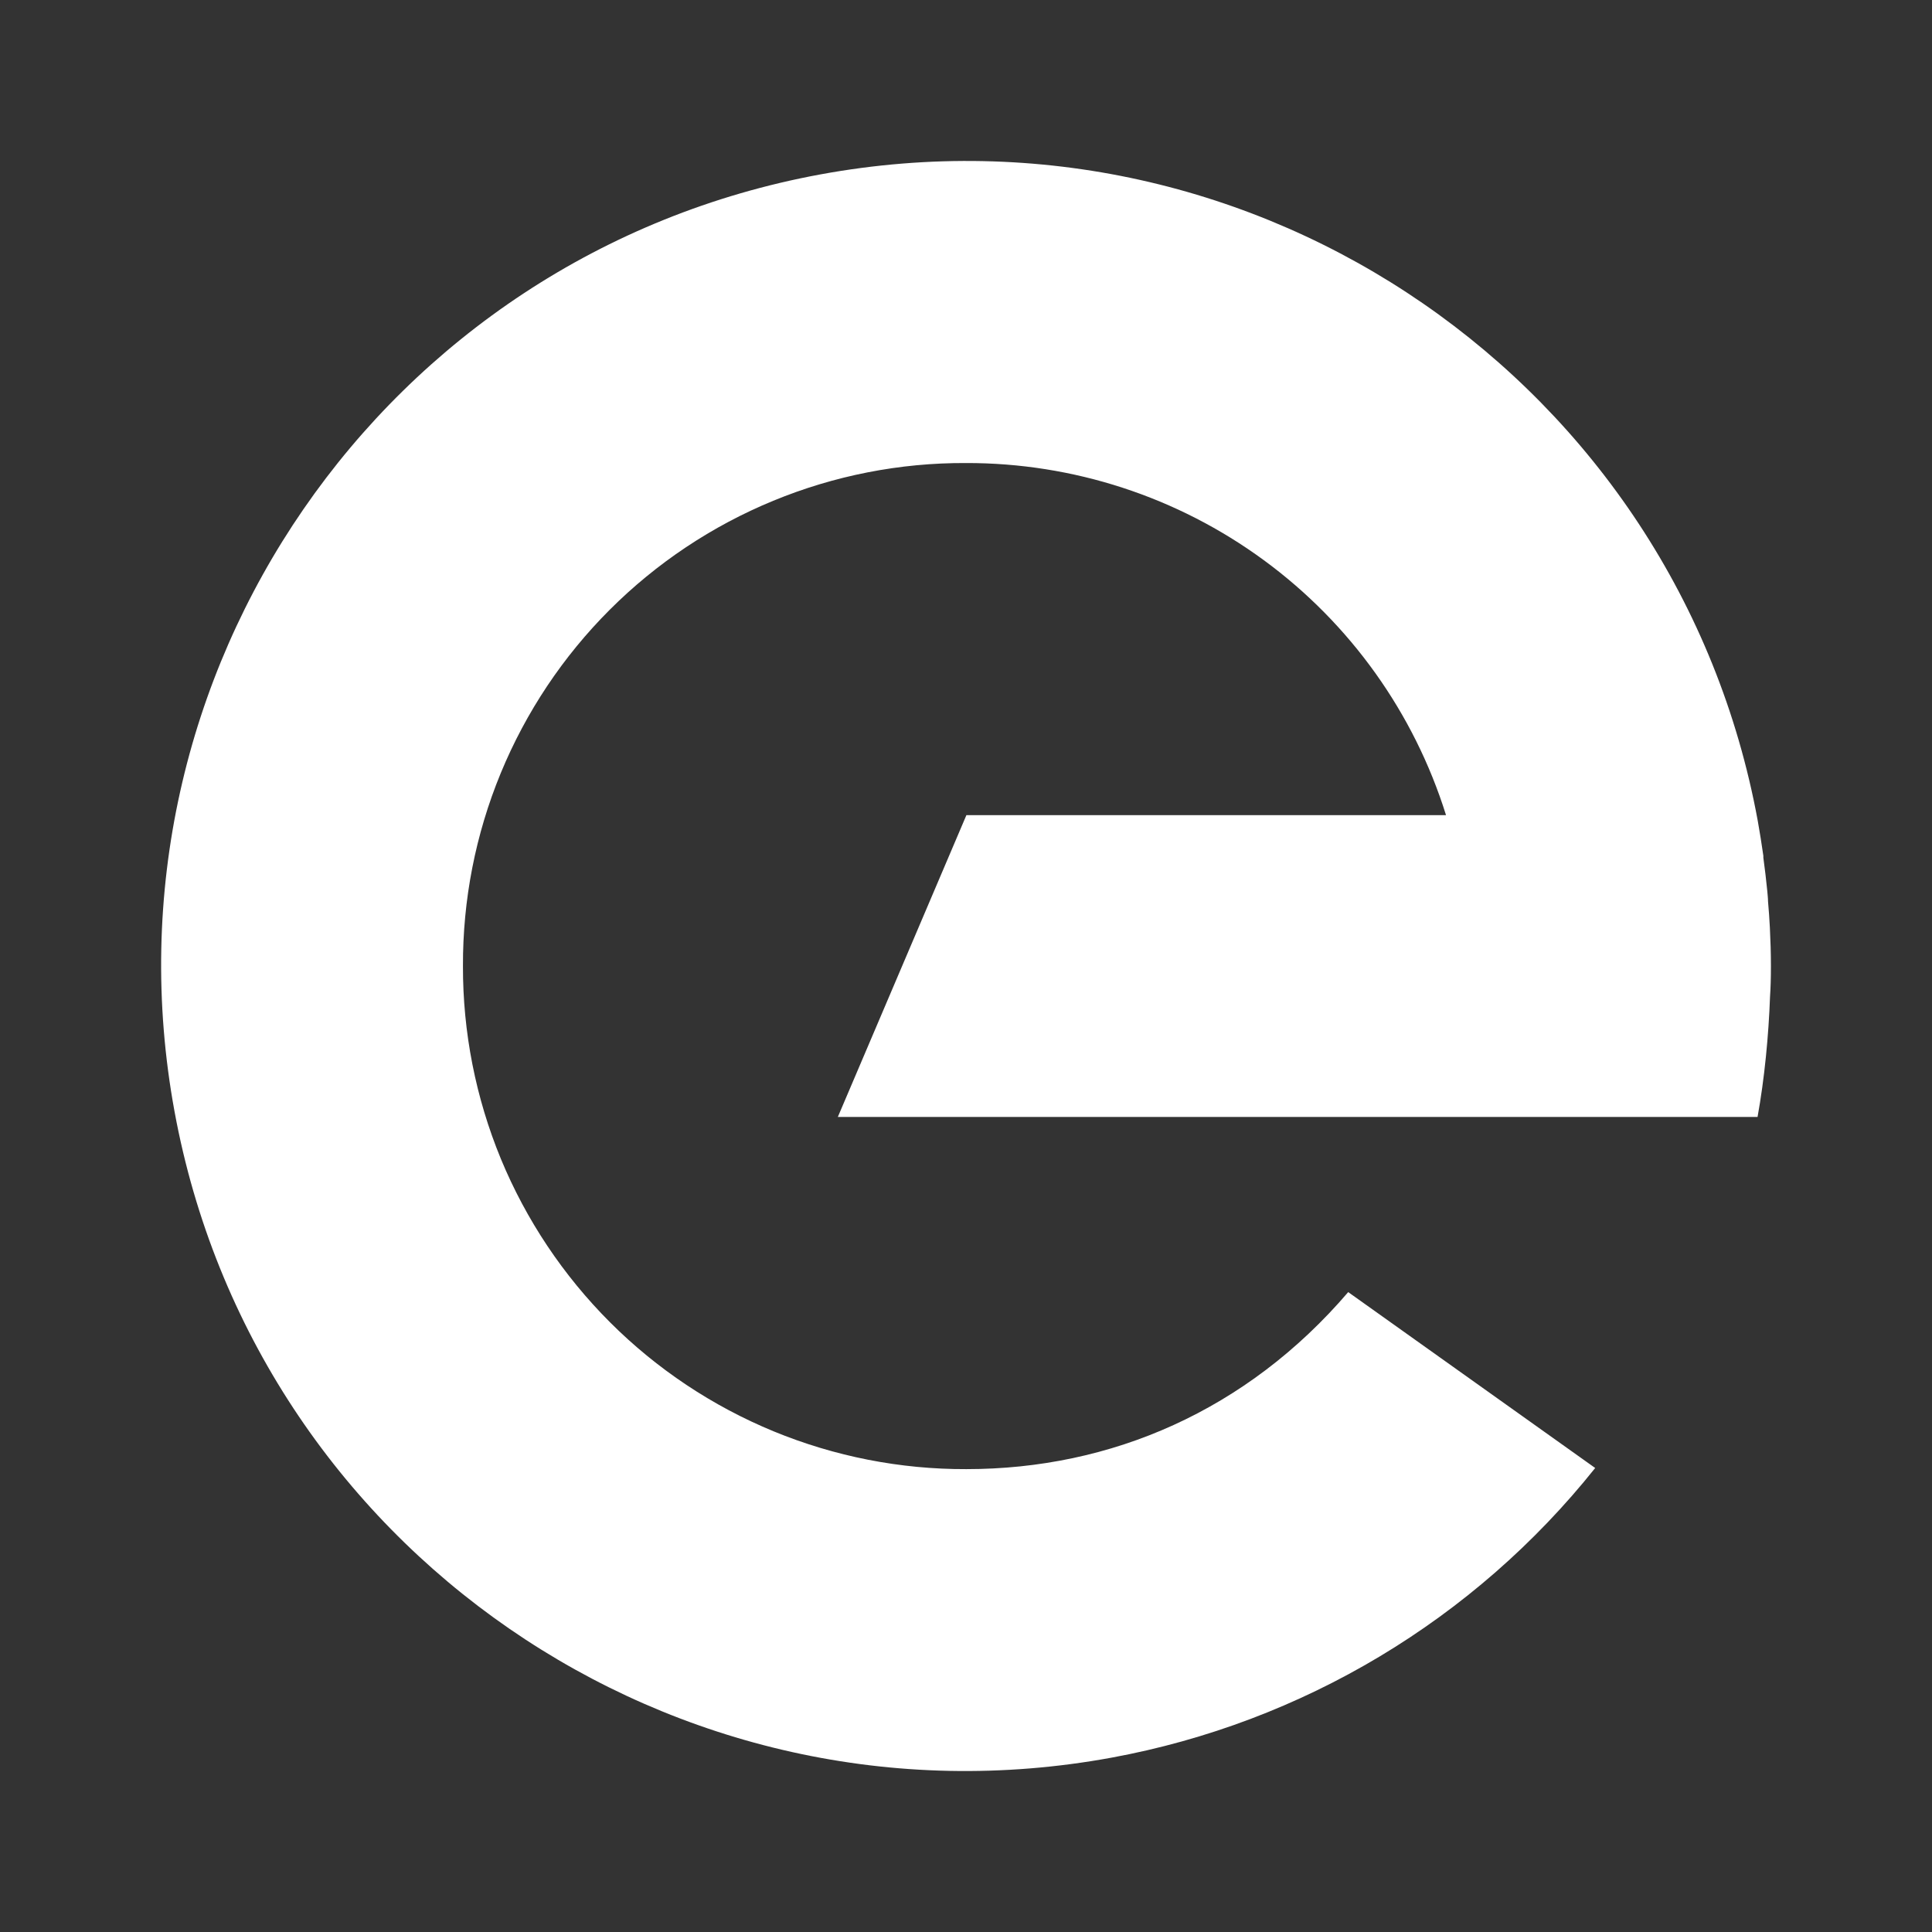 <svg width="24" height="24" viewBox="0 0 24 24" fill="none" xmlns="http://www.w3.org/2000/svg">
<rect x="0" y="0" width="24" height="24" fill="#333333" stroke="none"/>
<path d="M21.999 12.001C21.999 11.841 21.994 11.682 21.986 11.524C21.981 11.414 21.972 11.306 21.963 11.197C21.963 11.155 21.957 11.113 21.954 11.07C21.94 10.931 21.924 10.792 21.905 10.654V10.631C21.884 10.485 21.861 10.338 21.835 10.194C20.836 4.762 15.624 1.168 10.194 2.166C4.764 3.164 1.17 8.376 2.168 13.807C3.166 19.238 8.377 22.832 13.809 21.834C16.179 21.398 18.313 20.12 19.816 18.236L16.748 16.051C15.488 17.523 13.802 18.25 12.005 18.25C11.183 18.253 10.369 18.093 9.609 17.78C8.85 17.467 8.159 17.007 7.578 16.426C6.997 15.845 6.536 15.155 6.222 14.396C5.909 13.636 5.749 12.822 5.751 12.001C5.748 11.179 5.907 10.365 6.22 9.605C6.533 8.846 6.993 8.156 7.574 7.575C8.155 6.994 8.845 6.534 9.605 6.221C10.364 5.908 11.178 5.748 12 5.752C13.331 5.749 14.627 6.172 15.7 6.959C16.773 7.746 17.566 8.856 17.963 10.126H12.005L10.408 13.875H21.833C21.919 13.403 21.971 12.859 21.988 12.379C21.995 12.279 21.999 12.156 21.999 12.001Z" fill="white"/>
</svg>
